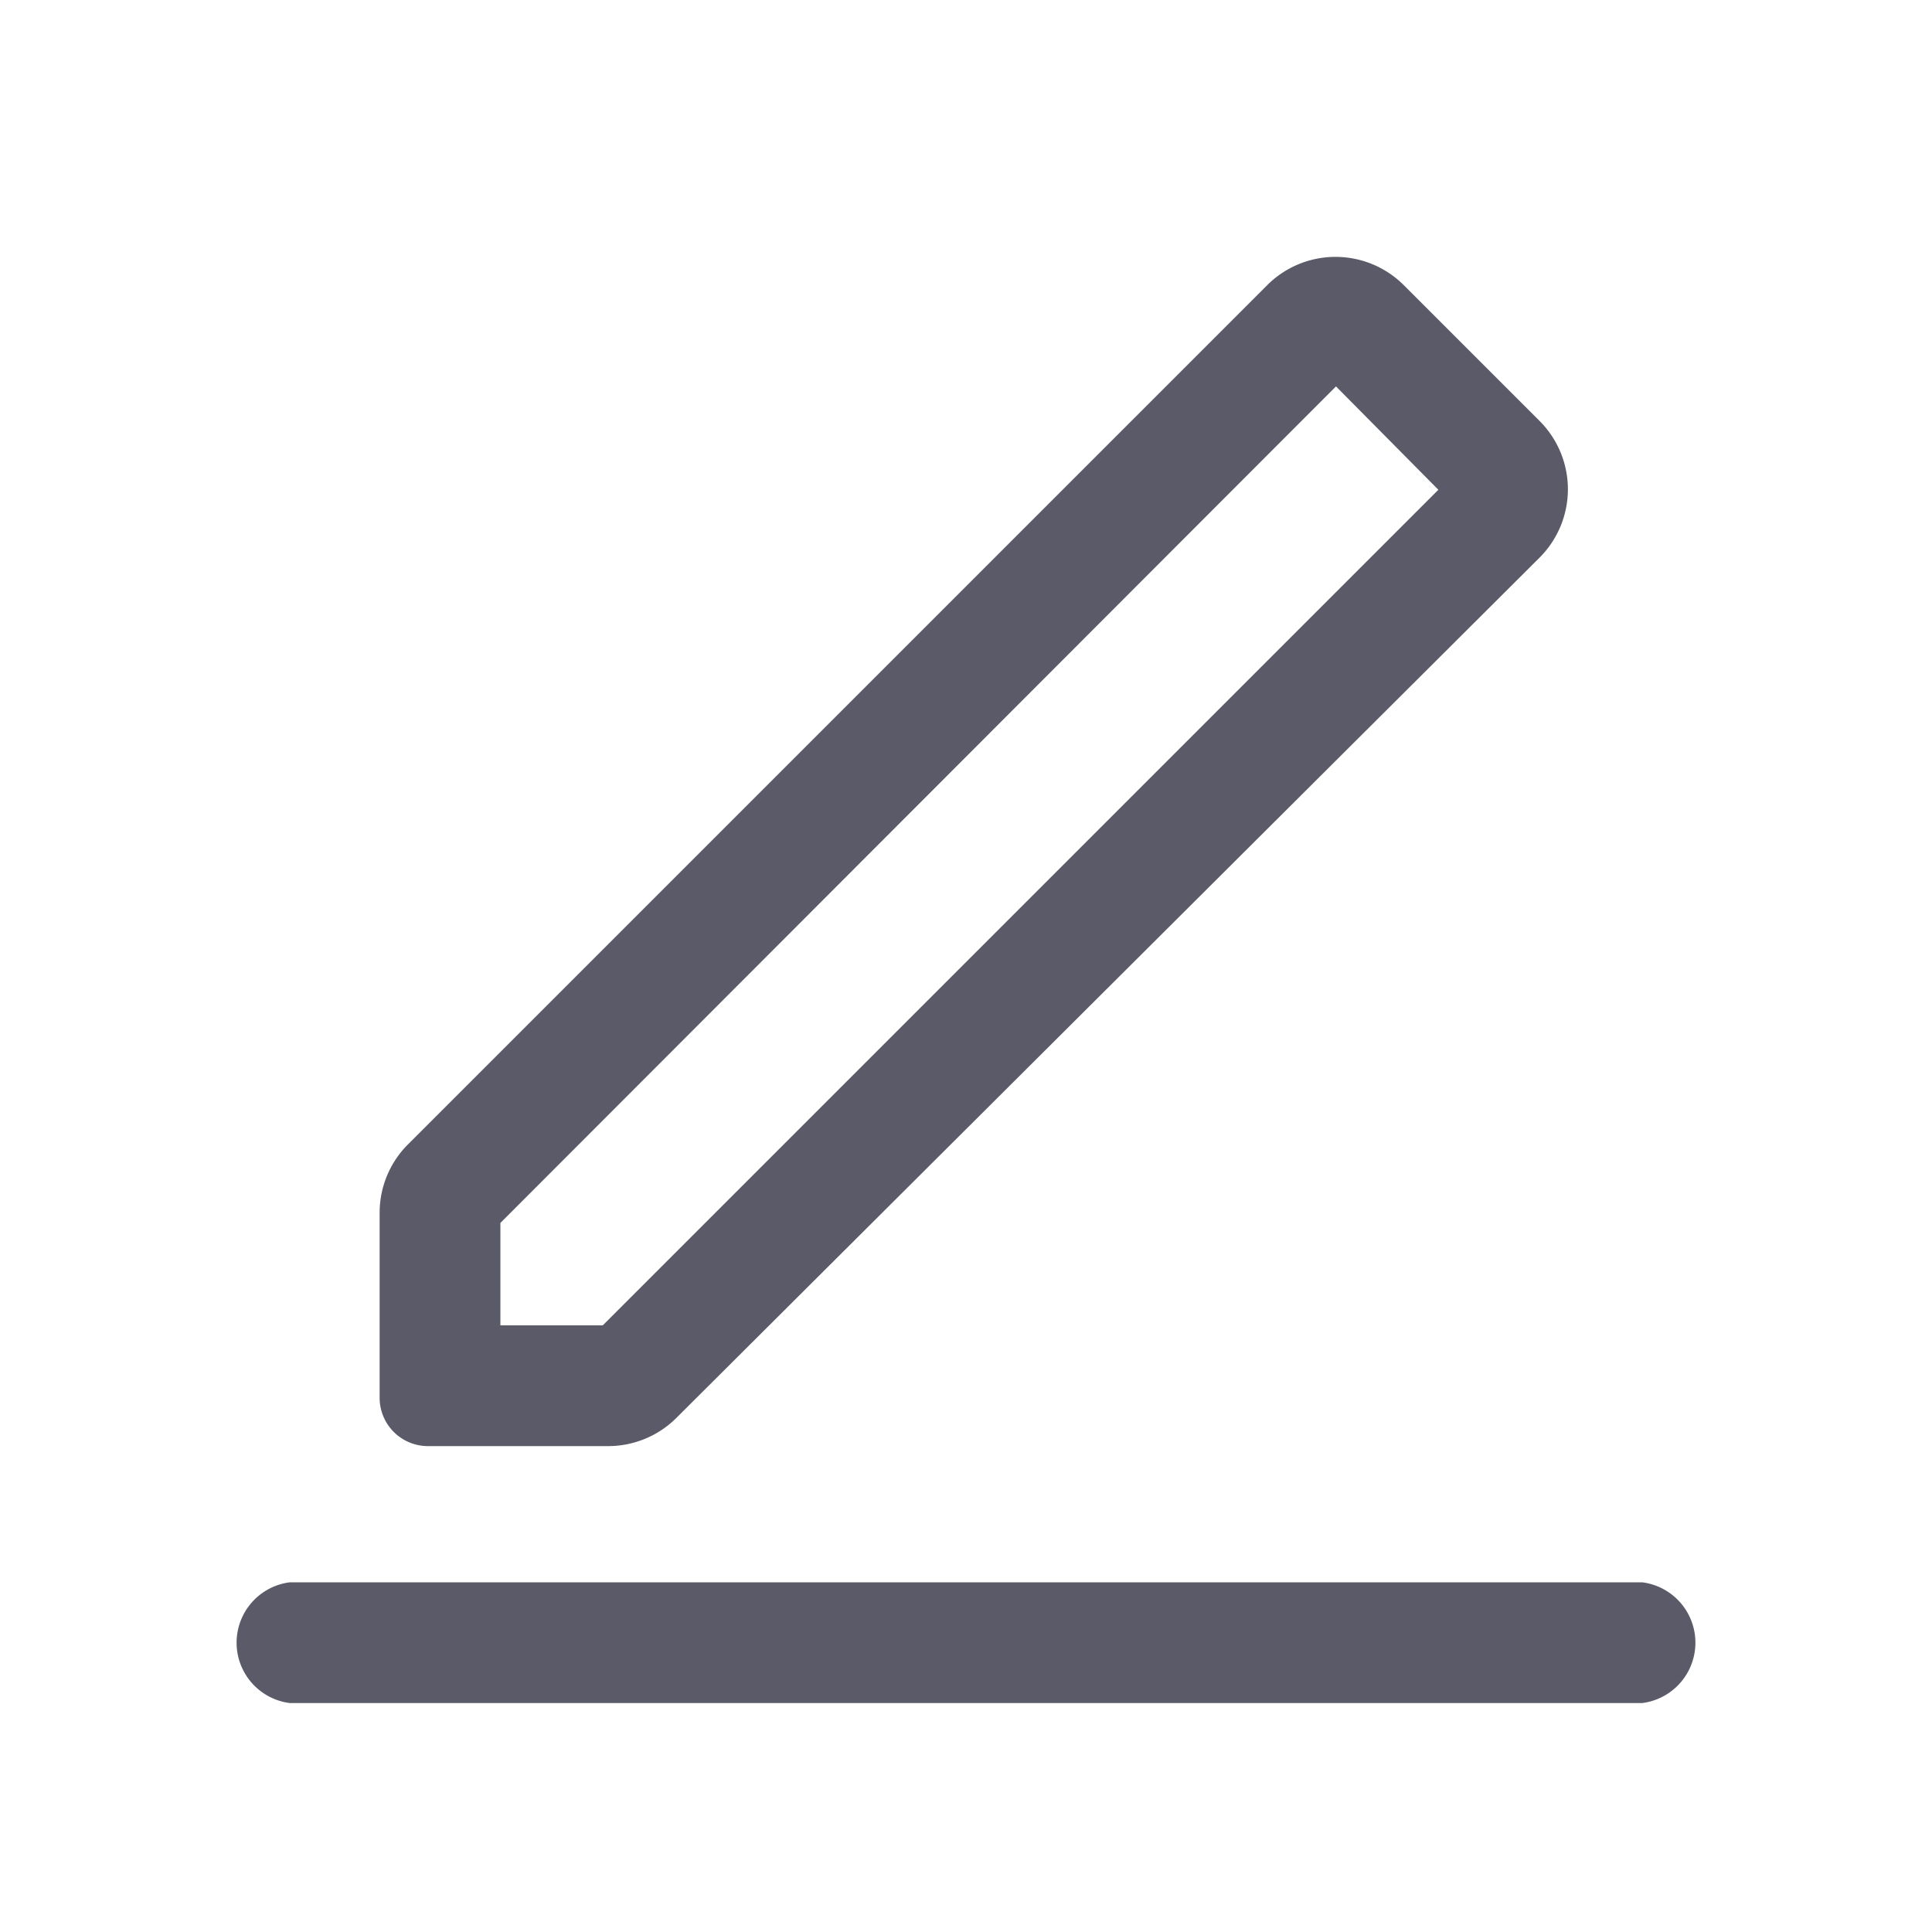<?xml version="1.0" standalone="no"?><!DOCTYPE svg PUBLIC "-//W3C//DTD SVG 1.1//EN" "http://www.w3.org/Graphics/SVG/1.1/DTD/svg11.dtd"><svg t="1647524294935" class="icon" viewBox="0 0 1024 1024" version="1.1" xmlns="http://www.w3.org/2000/svg" p-id="3973" xmlns:xlink="http://www.w3.org/1999/xlink" width="200" height="200"><defs><style type="text/css"></style></defs><path d="M153.6 902.656a32.256 32.256 0 0 1 0-64h716.8a32.256 32.256 0 0 1 0 64zM743.936 151.04l72.192 72.192a51.2 51.2 0 0 1 0 72.192L358.4 751.616a51.2 51.2 0 0 1-36.352 14.848H226.816a25.6 25.6 0 0 1-25.6-25.6v-97.792a51.2 51.2 0 0 1 14.848-36.352l455.68-455.68a51.2 51.2 0 0 1 72.192 0z m-478.72 497.152v54.272h54.272l442.88-442.88L708.096 204.8z" fill="#5A5A68" p-id="3974"></path></svg>